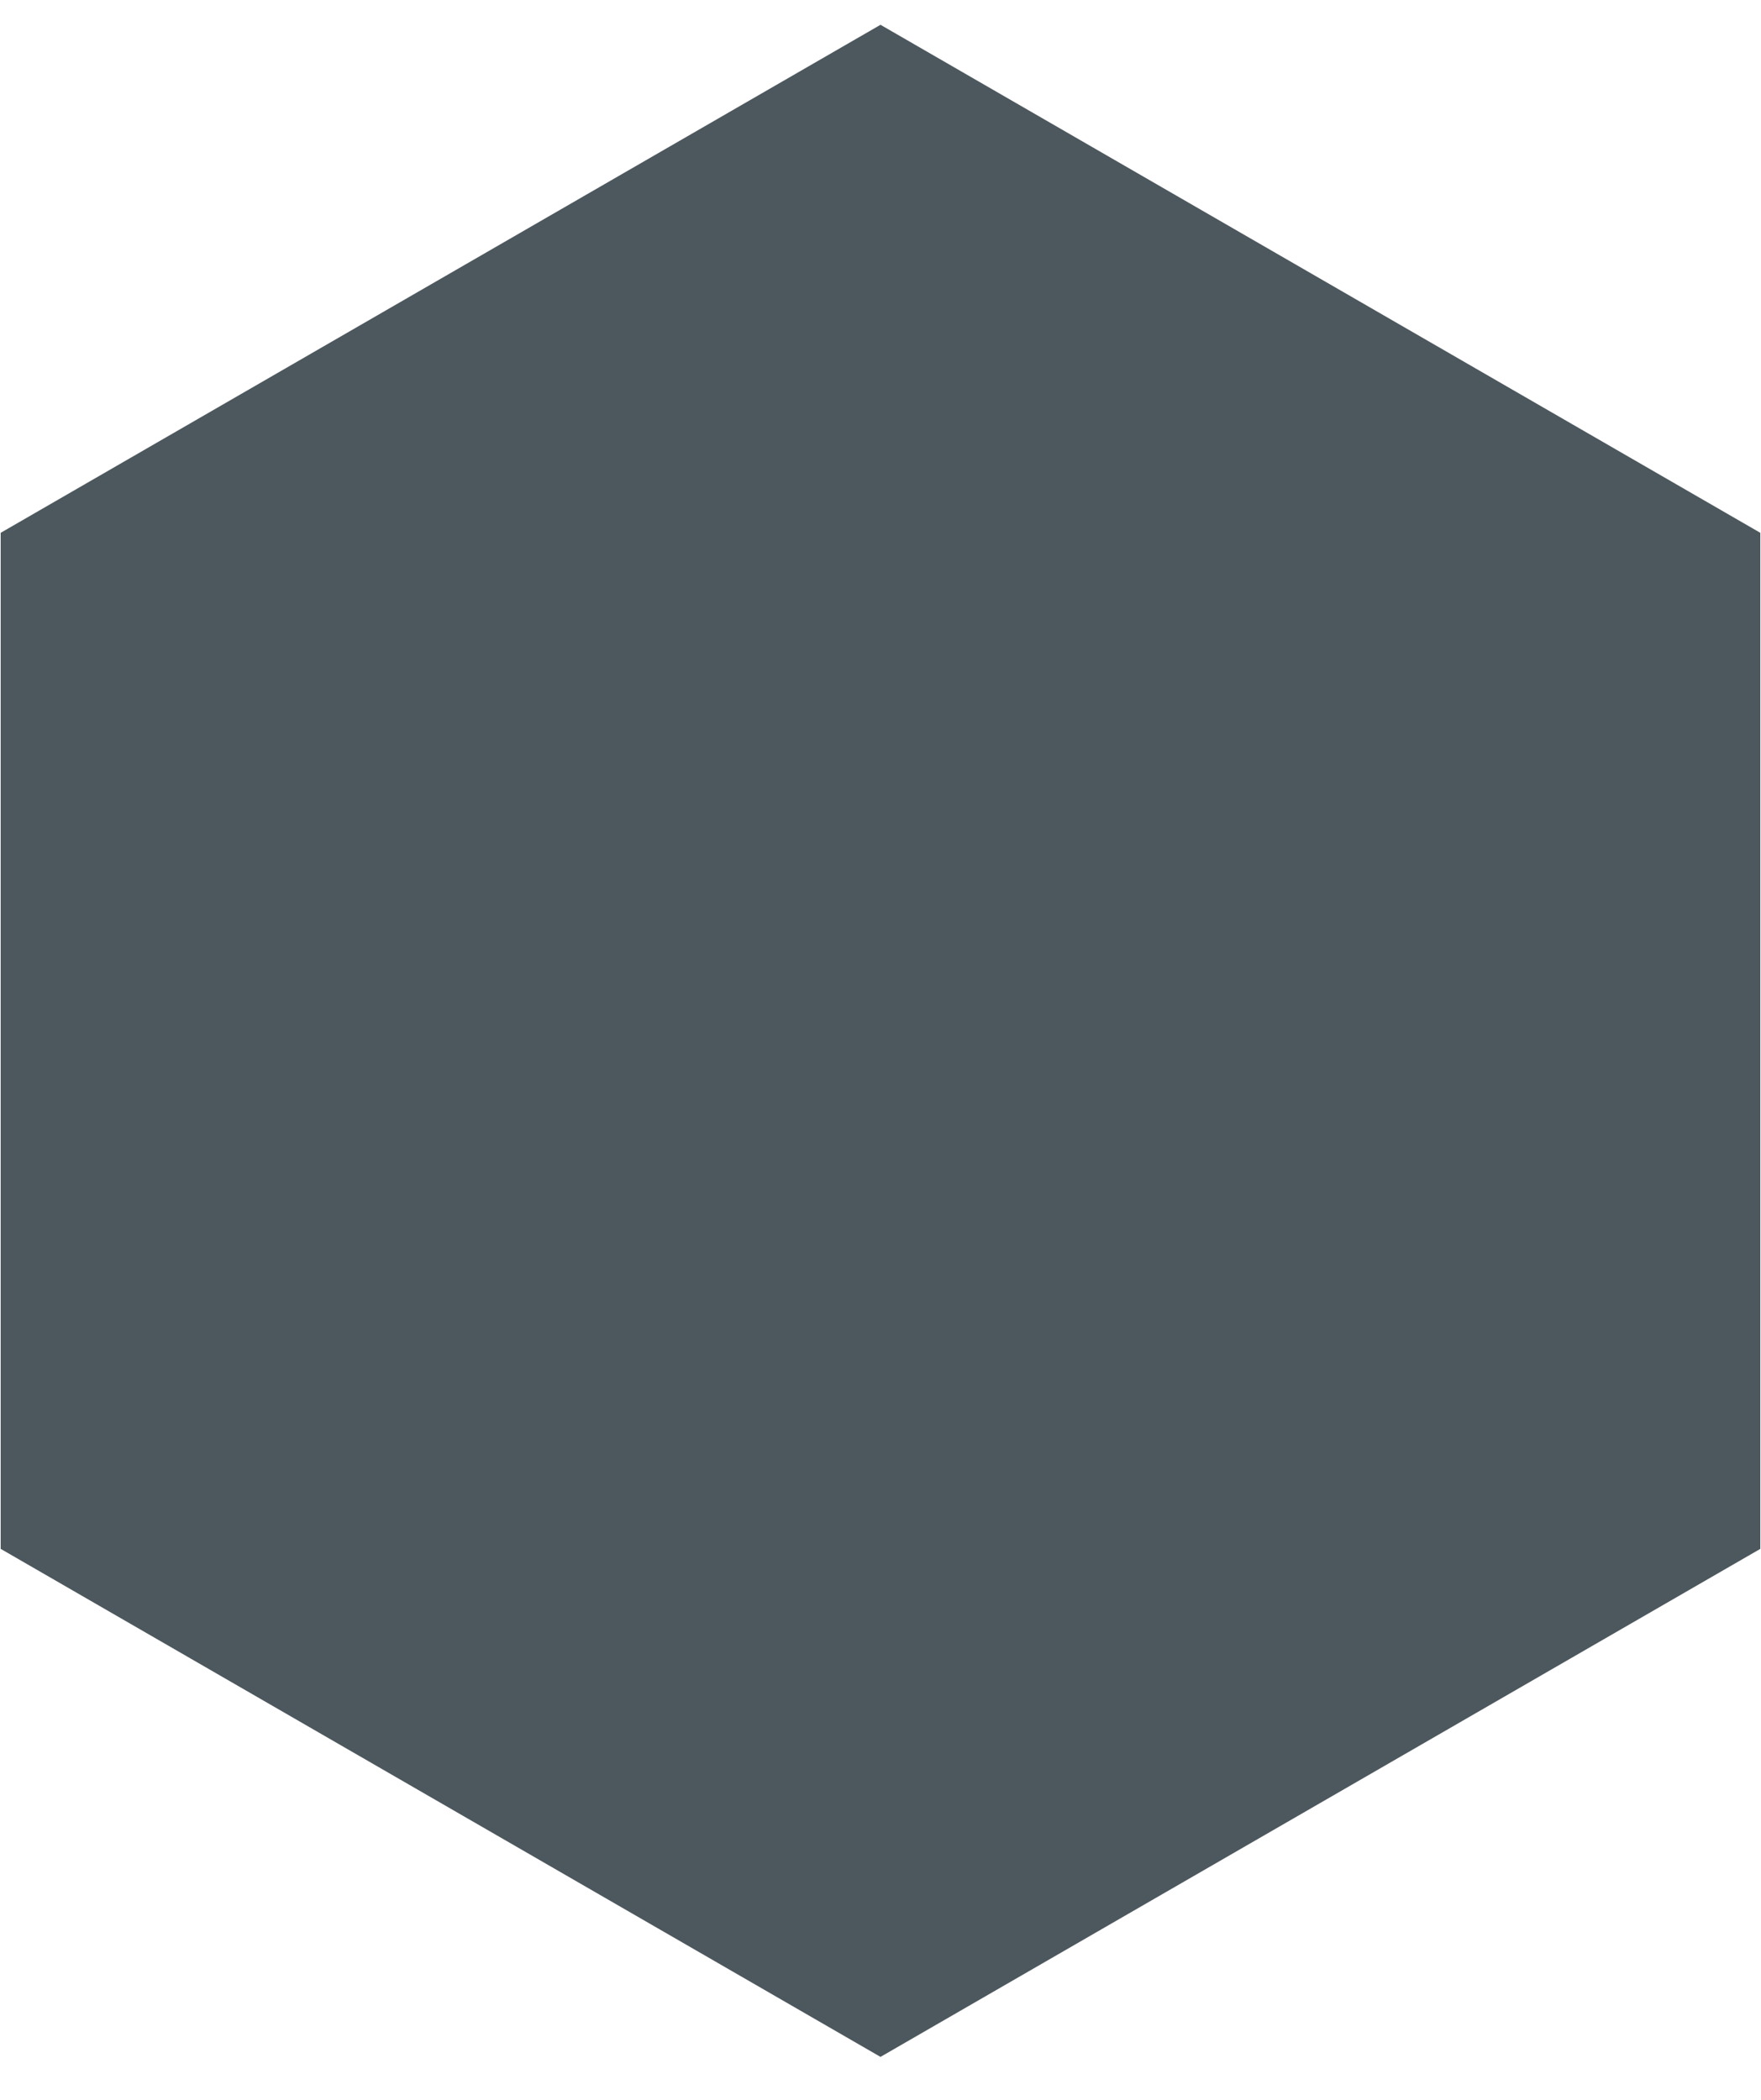 <svg width="26" height="31" viewBox="0 0 26 31" fill="none" xmlns="http://www.w3.org/2000/svg">
<path id="Polygon 1" d="M13 0.366L25.99 7.866V22.866L13 30.366L0.01 22.866V7.866L13 0.366Z" fill="#4D585E"/>
</svg>
